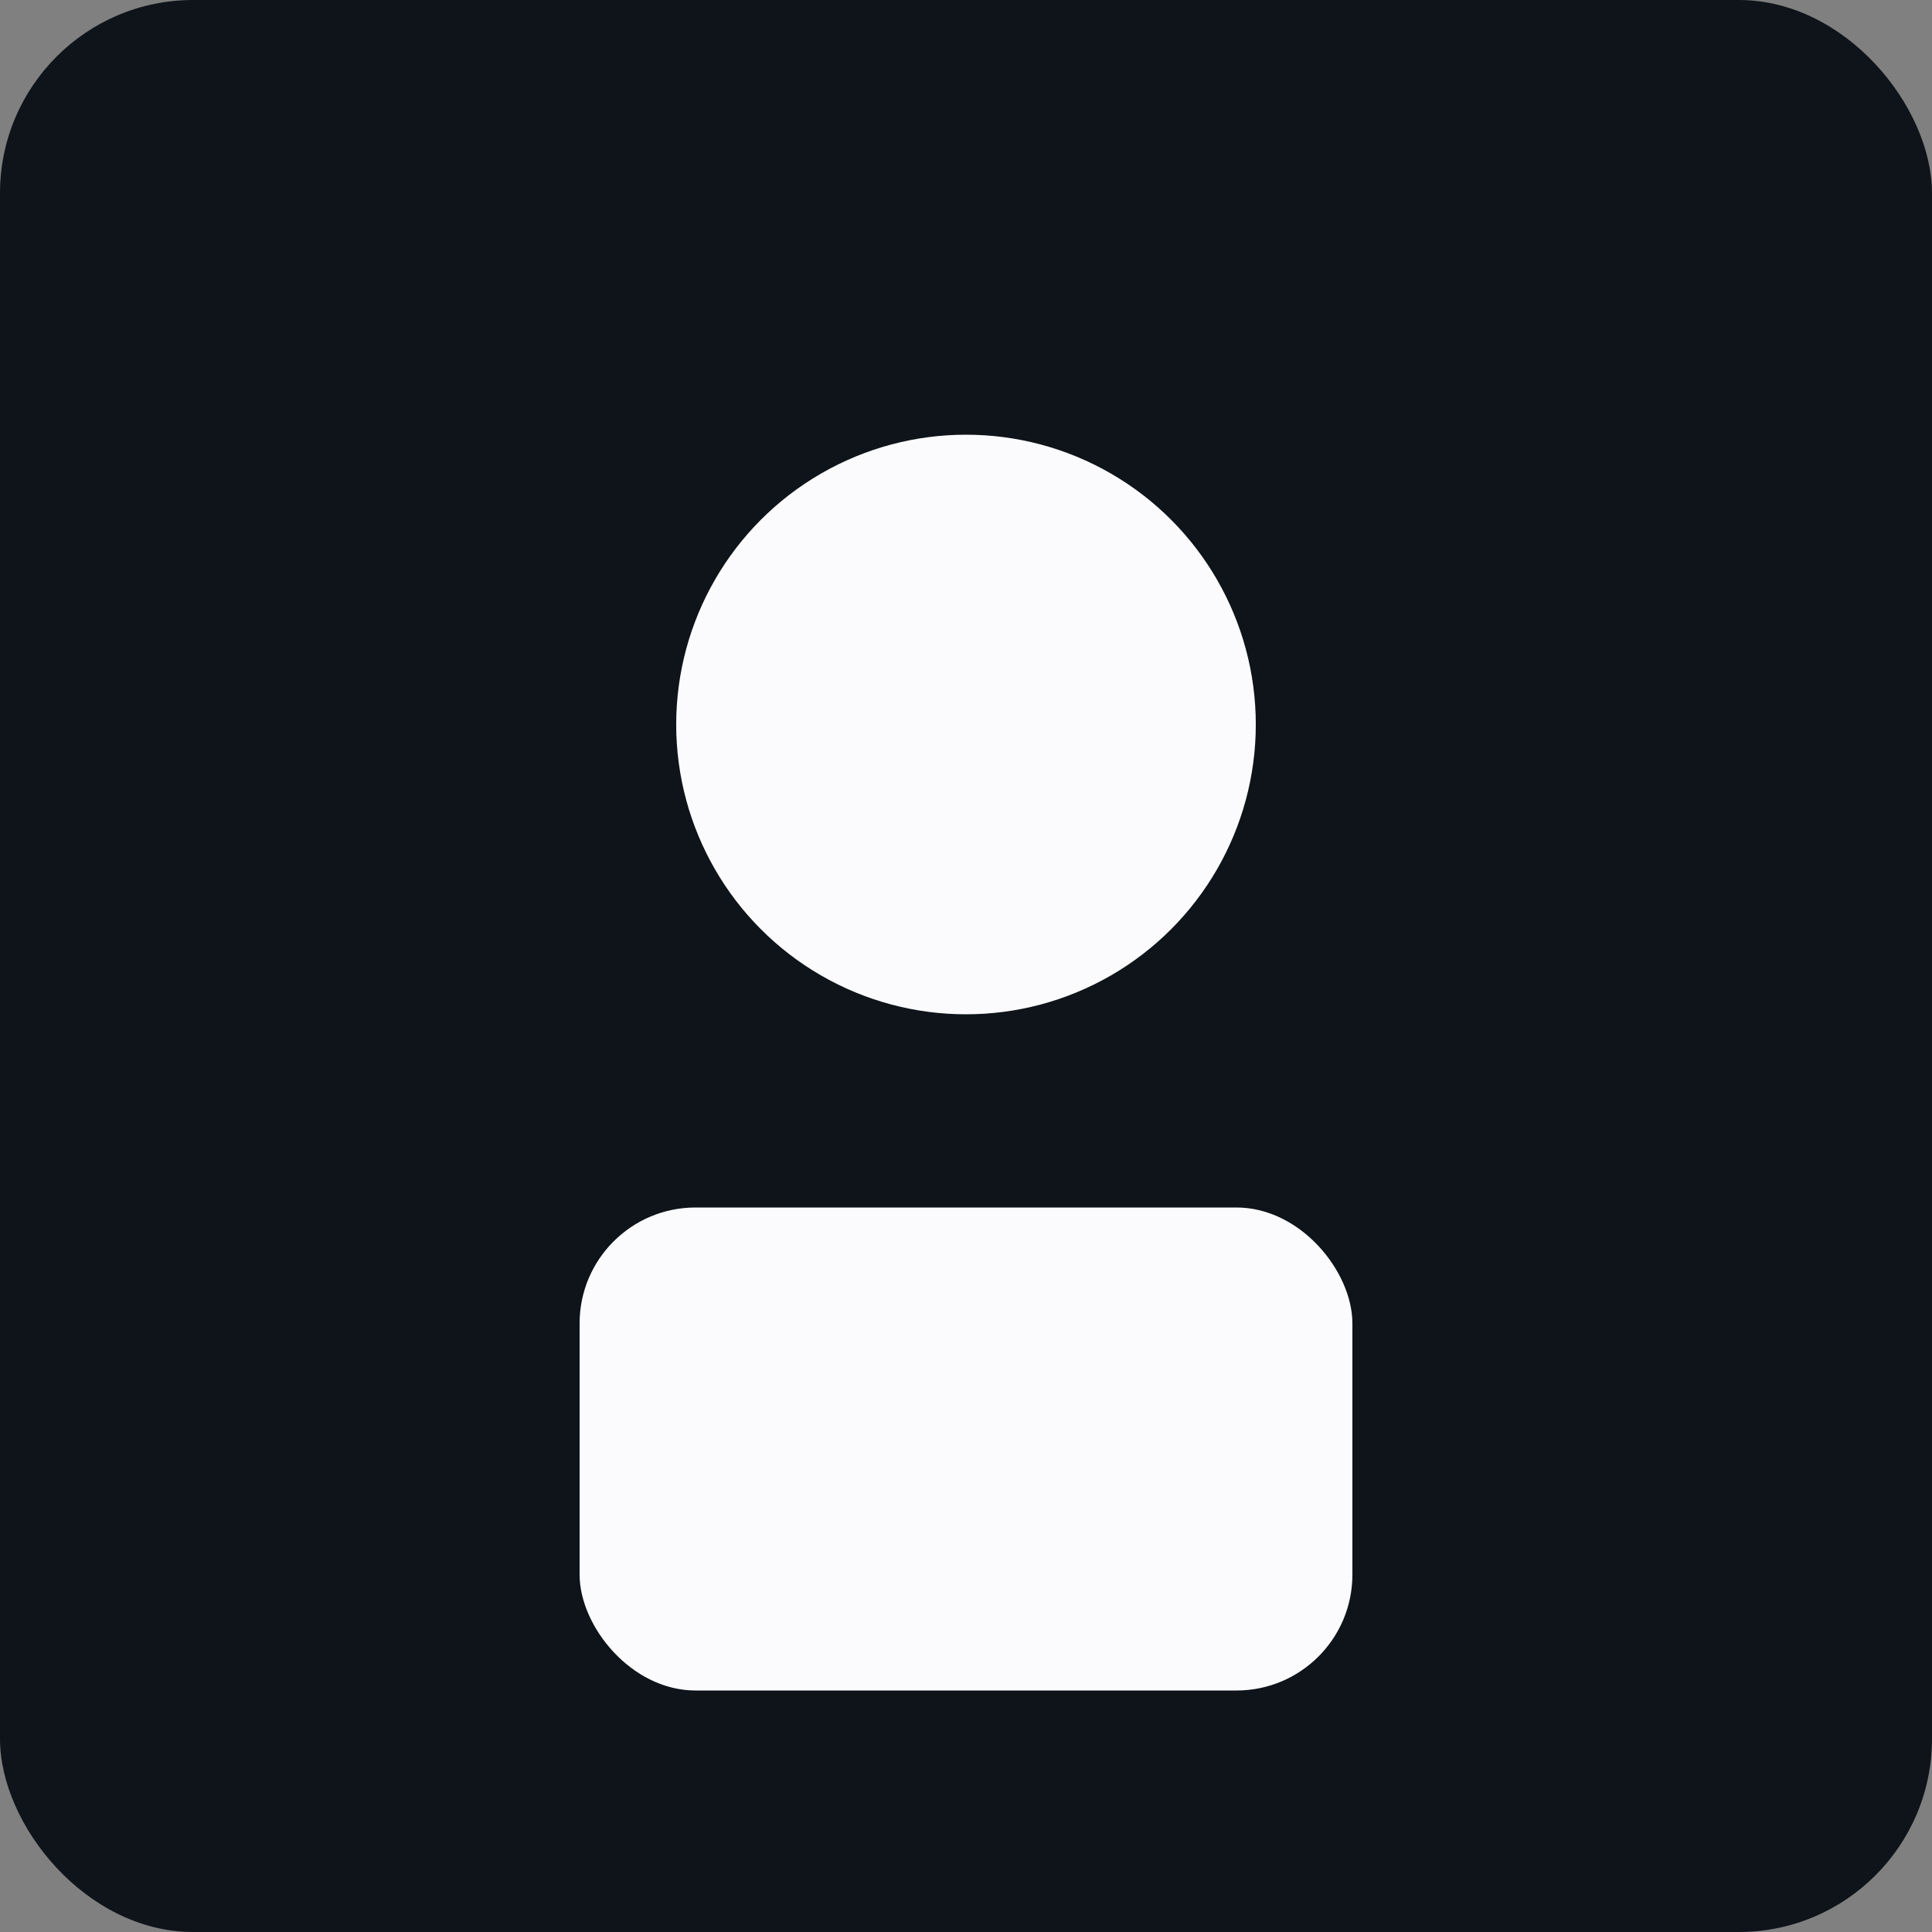 <?xml version="1.0" encoding="UTF-8"?>
<svg width="200" height="200" viewBox="0 0 200 200" xmlns="http://www.w3.org/2000/svg" role="img" aria-labelledby="titleDesc">
  <rect x="0" y="0" width="200" height="200" fill="#808080" stroke="none"/>
  <title id="titleDesc">Perfil - imagen de ejemplo</title>
  <rect width="100%" height="100%" rx="20" fill="#0E1419" />
  <g transform="translate(50,45)" fill="#FBFBFD">
    <circle cx="50" cy="30" r="30" />
    <rect x="10" y="80" width="80" height="50" rx="12" />
  </g>
</svg>
